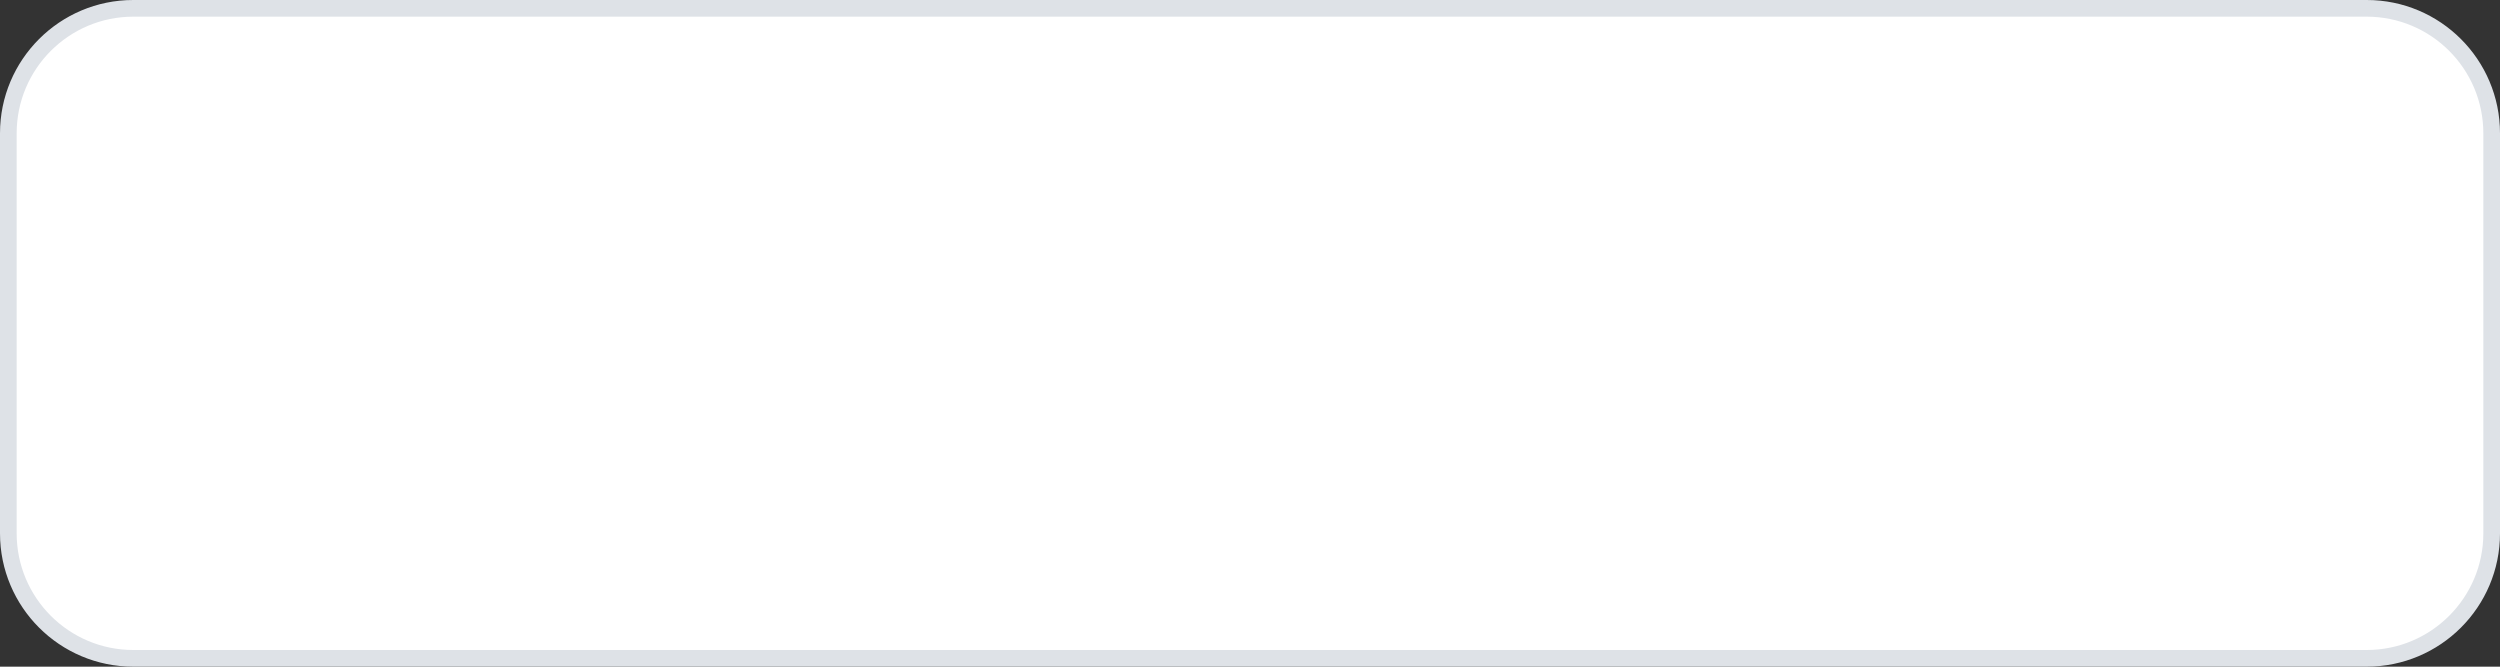 <svg width="150" height="40" viewBox="0 0 150 40" fill="none" xmlns="http://www.w3.org/2000/svg">
<rect x="0" y="0" width="150" height="40" fill="#333333" stroke="none"/>
<path d="M0.5 32V8C0.5 3.858 3.858 0.5 8 0.5H142C146.142 0.5 149.5 3.858 149.5 8V32C149.5 36.142 146.142 39.5 142 39.5H8C3.858 39.5 0.5 36.142 0.5 32Z" fill="white" stroke="#DEE2E7"/>
</svg>
